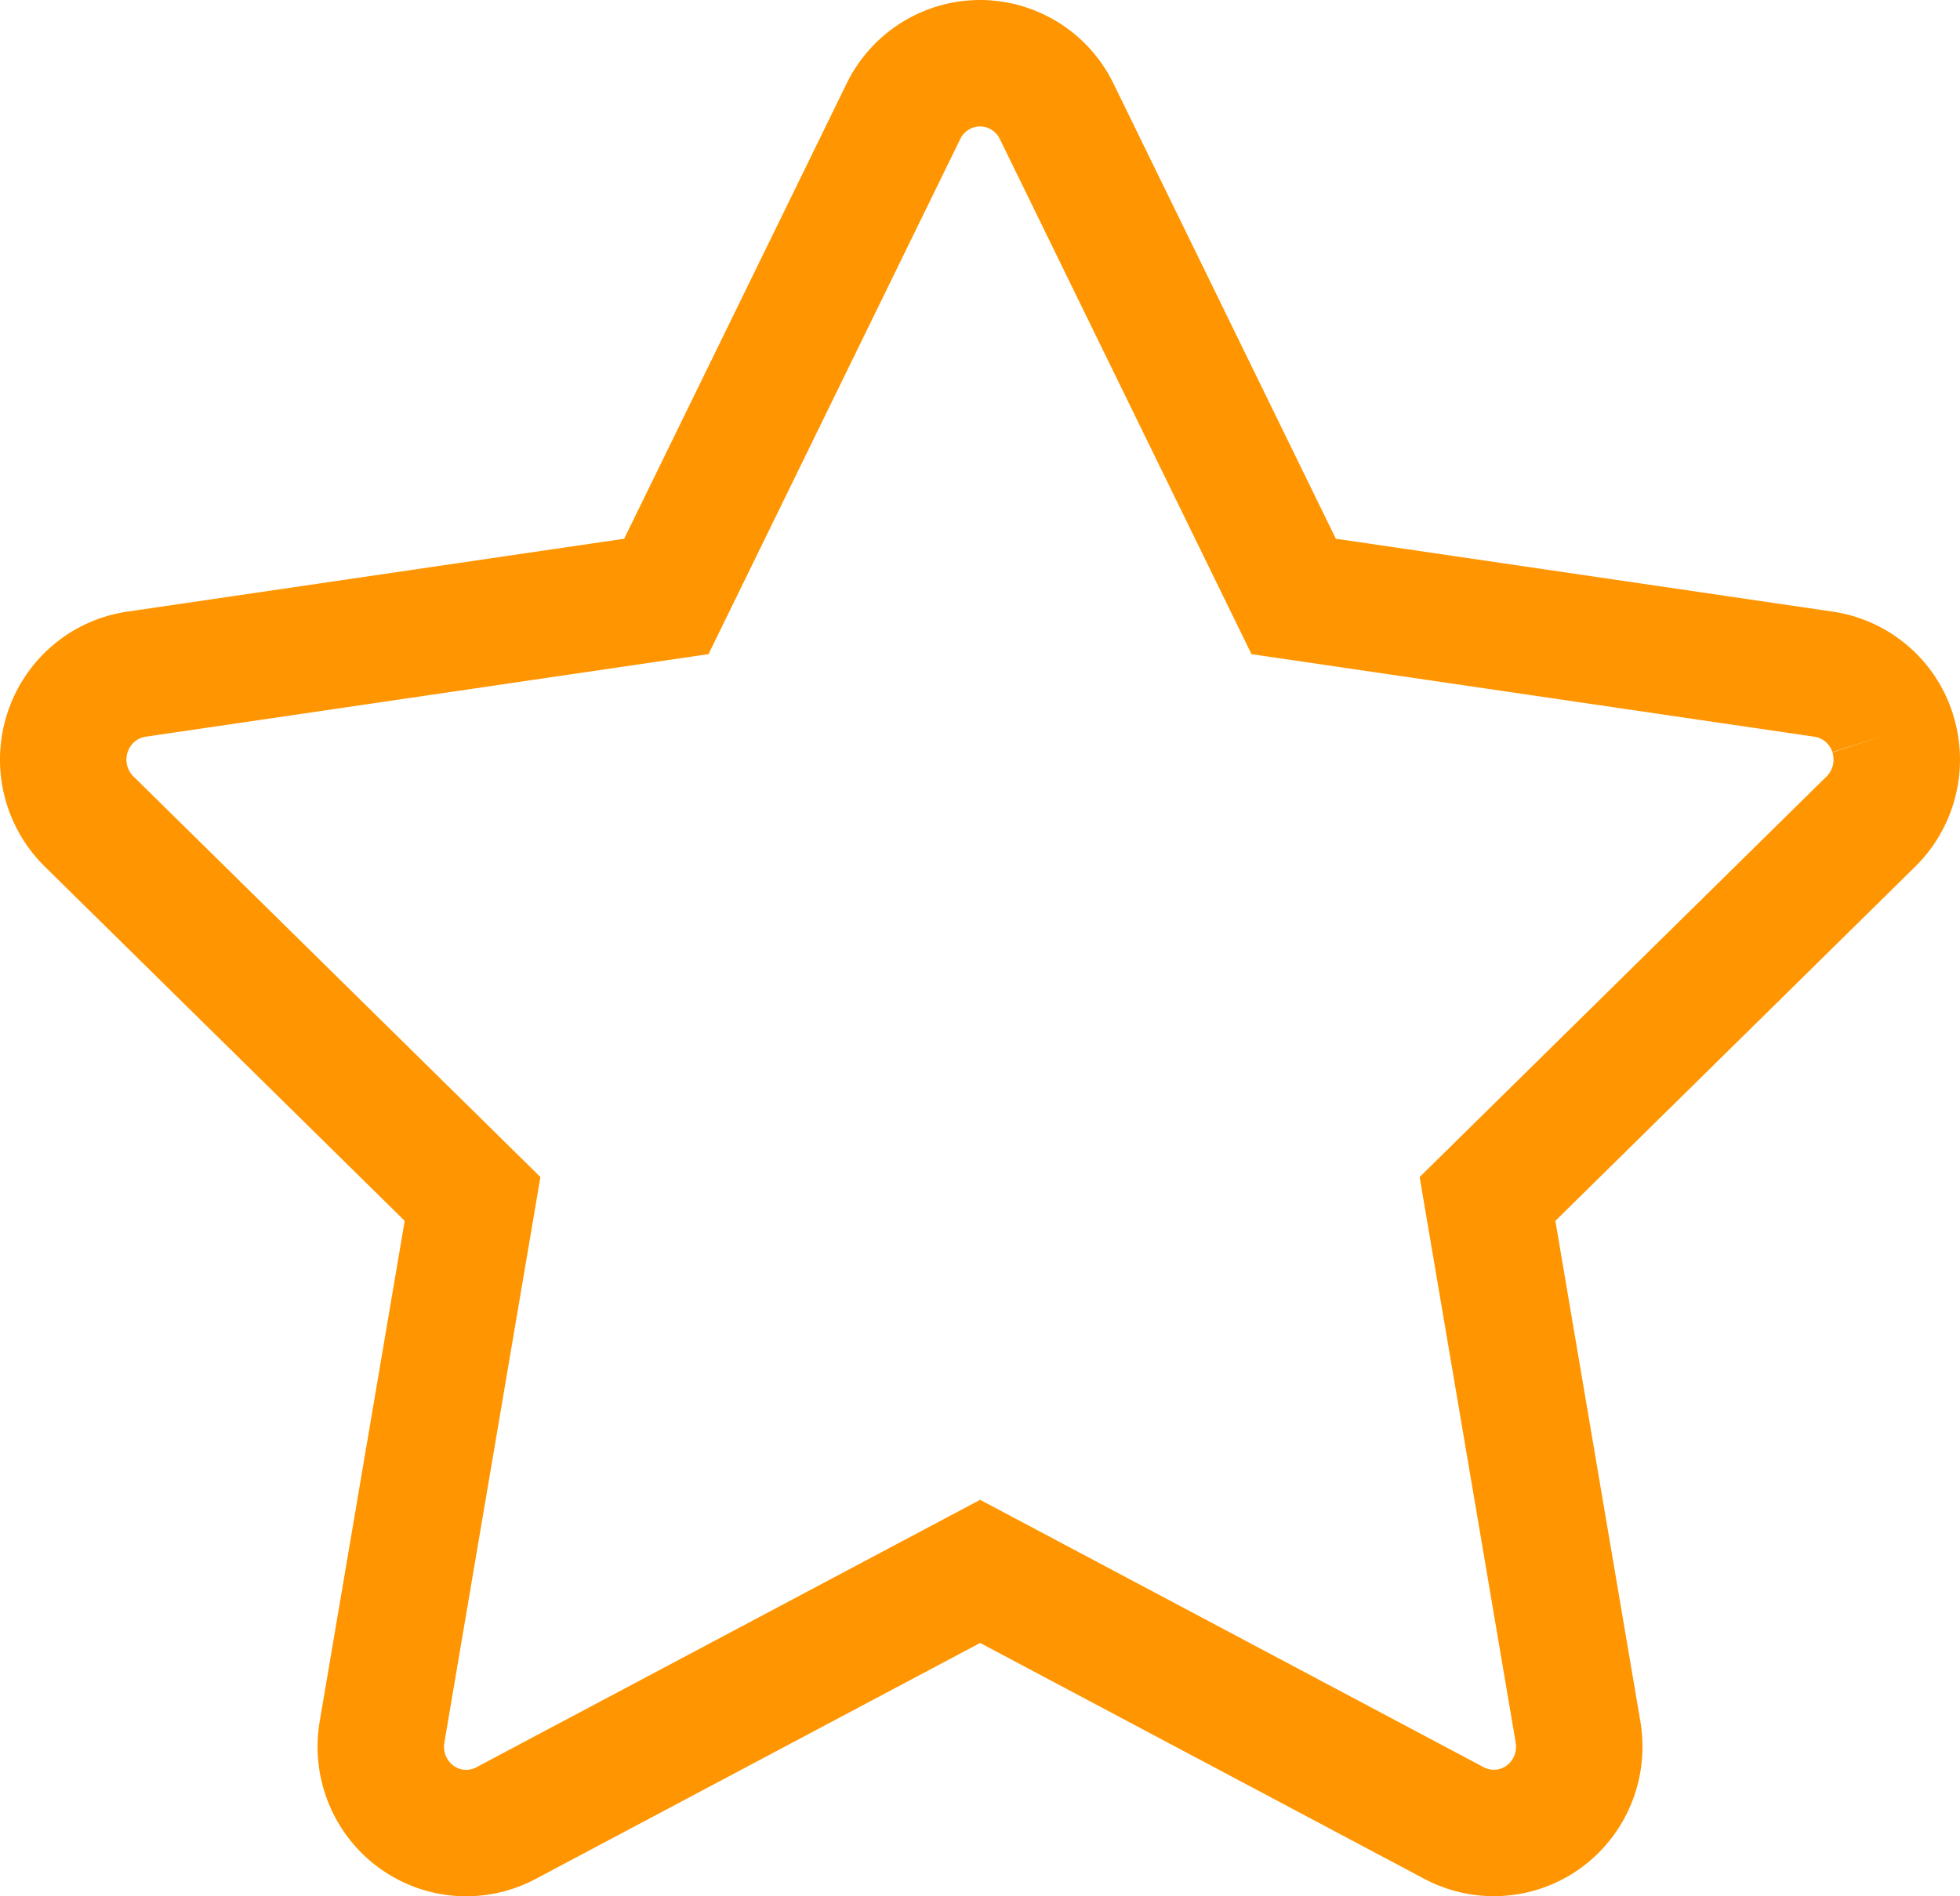<svg width="31" height="30" xmlns="http://www.w3.org/2000/svg" xmlns:xlink="http://www.w3.org/1999/xlink"><defs><path d="M28.934 10.595a1.353 1.353 0 0 0-1.09-.929l-8.383-1.23L15.712.76A1.35 1.35 0 0 0 14.501 0a1.35 1.35 0 0 0-1.212.761l-3.75 7.675-8.382 1.23c-.51.075-.932.435-1.091.93a1.375 1.375 0 0 0 .342 1.399l6.066 5.973-1.432 8.435c-.086.513.121 1.03.538 1.336.416.306.967.346 1.424.103l7.498-3.982 7.497 3.982a1.343 1.343 0 0 0 1.422-.103c.417-.306.624-.823.538-1.336l-1.432-8.435 6.066-5.973c.367-.363.5-.905.34-1.4" id="a"/></defs><use stroke="#FF9500" stroke-width="2" xlink:href="#a" transform="translate(1 1)" fill="none" fill-rule="evenodd"/></svg>